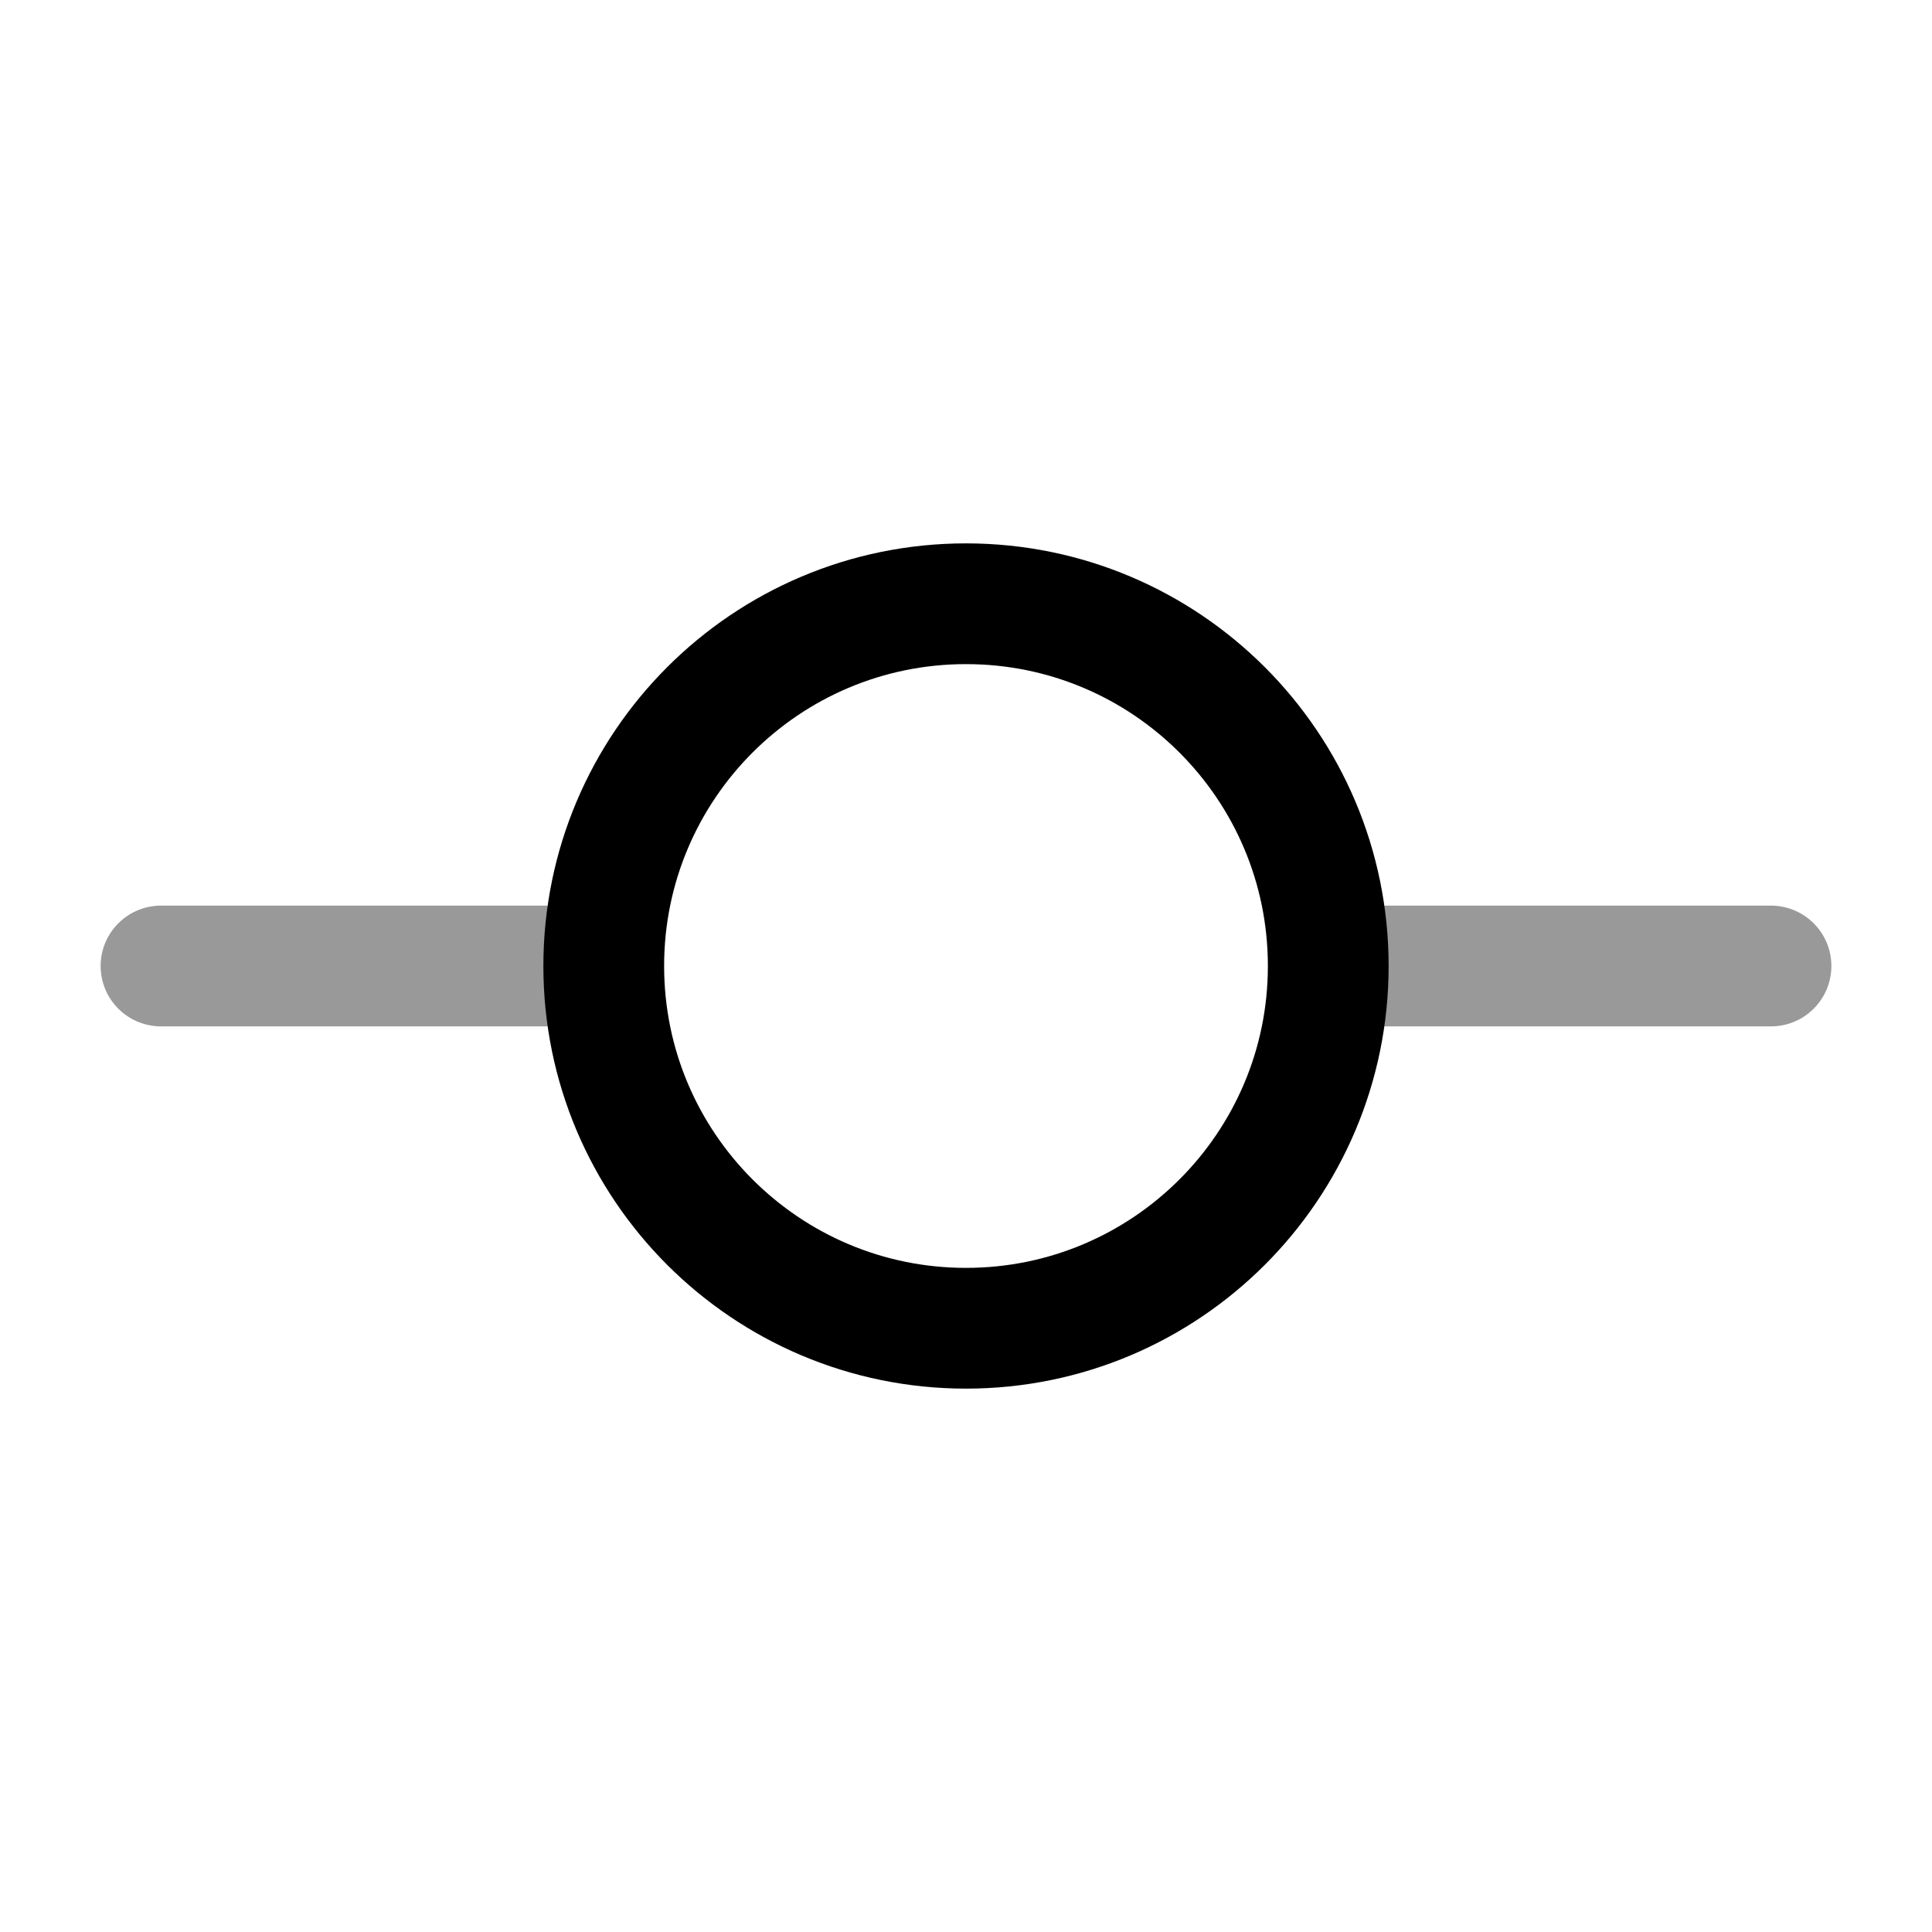 <svg viewBox="0 0 24 24" fill="none" xmlns="http://www.w3.org/2000/svg">
<path d="M12 16.5C14.485 16.5 16.5 14.485 16.5 12C16.5 9.515 14.485 7.5 12 7.5C9.515 7.5 7.5 9.515 7.5 12C7.5 14.485 9.515 16.5 12 16.5Z" stroke="currentColor" stroke-width="1.5" stroke-linecap="round" stroke-linejoin="round"/>
<path opacity="0.4" d="M2 12H7" stroke="currentColor" stroke-width="1.5" stroke-linecap="round" stroke-linejoin="round"/>
<path opacity="0.4" d="M17 12H22" stroke="currentColor" stroke-width="1.5" stroke-linecap="round" stroke-linejoin="round"/>
</svg>
